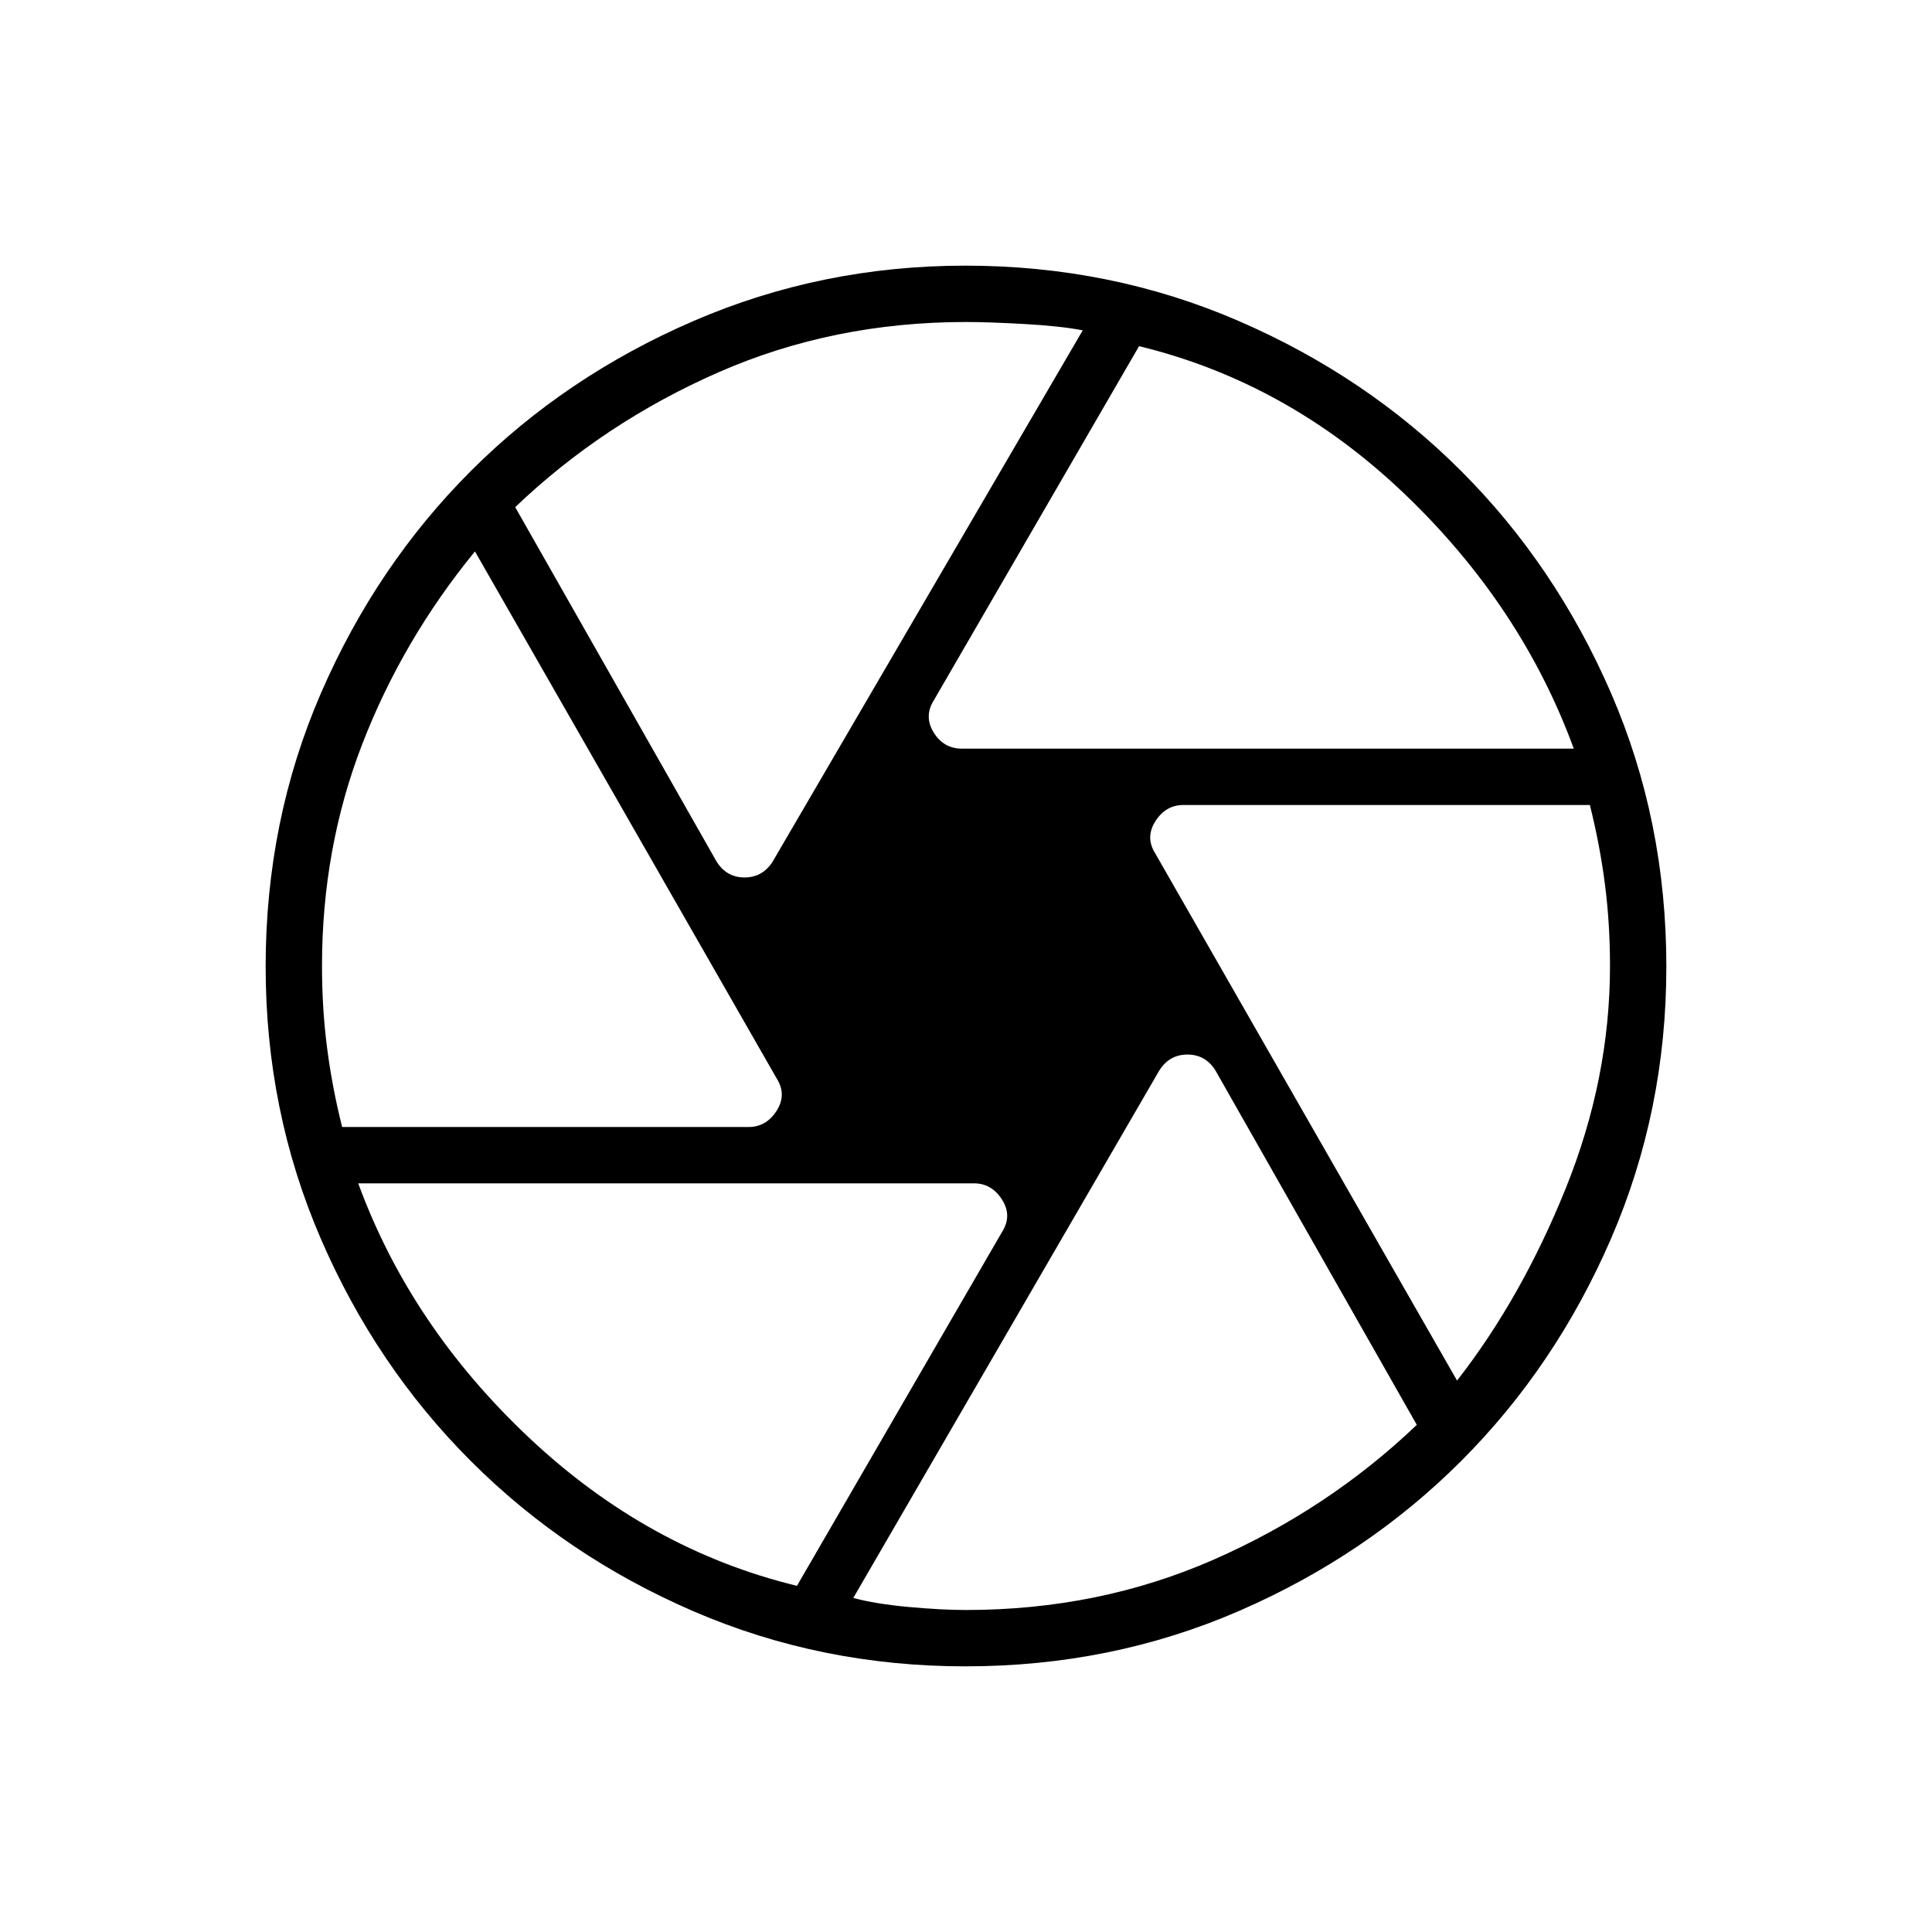 <svg xmlns="http://www.w3.org/2000/svg" height="24" viewBox="0 -960 960 960" width="24"><path d="M478-588h304q-26-71-84-126.5T566-788L464-612q-5 8-.043 16 4.956 8 14.043 8Zm-122 56q4.929 8 13.964 8Q379-524 384-532l154-263.855Q527-798 509-799t-29-1q-66 0-123 25t-101 67l100 176ZM170-400h202q8.708 0 13.854-8 5.146-8 .146-16L236-686q-36 44-56 95.735Q160-538.529 160-480q0 21 2.5 40.5T170-400Zm226 228 102-176q5-8-.146-16T484-372H178q26 71 85 126.5T396-172Zm84 12q66 0 123-25t101-67L604-428q-4.929-8-13.964-8Q581-436 576-428L424-166q11 3 27.5 4.5T480-160Zm244-114q32-41 54-95.5T800-480q0-21-2.5-40.5T790-560H588q-8.708 0-13.854 8-5.146 8-.146 16l150 262ZM480-480Zm-.316 348Q408-132 344.642-159.34q-63.359-27.339-110.661-74.641-47.302-47.302-74.641-110.661Q132-408 132-479.684q0-72.558 27.5-135.937Q187-679 234-726q47-47 110.611-74.5Q408.222-828 479.675-828 552-828 615.5-800.5 679-773 726-726t74.5 110.379Q828-552.242 828-479.684 828-408 800.5-344.5T726-234q-47 47-110.379 74.5Q552.242-132 479.684-132Z"/></svg>